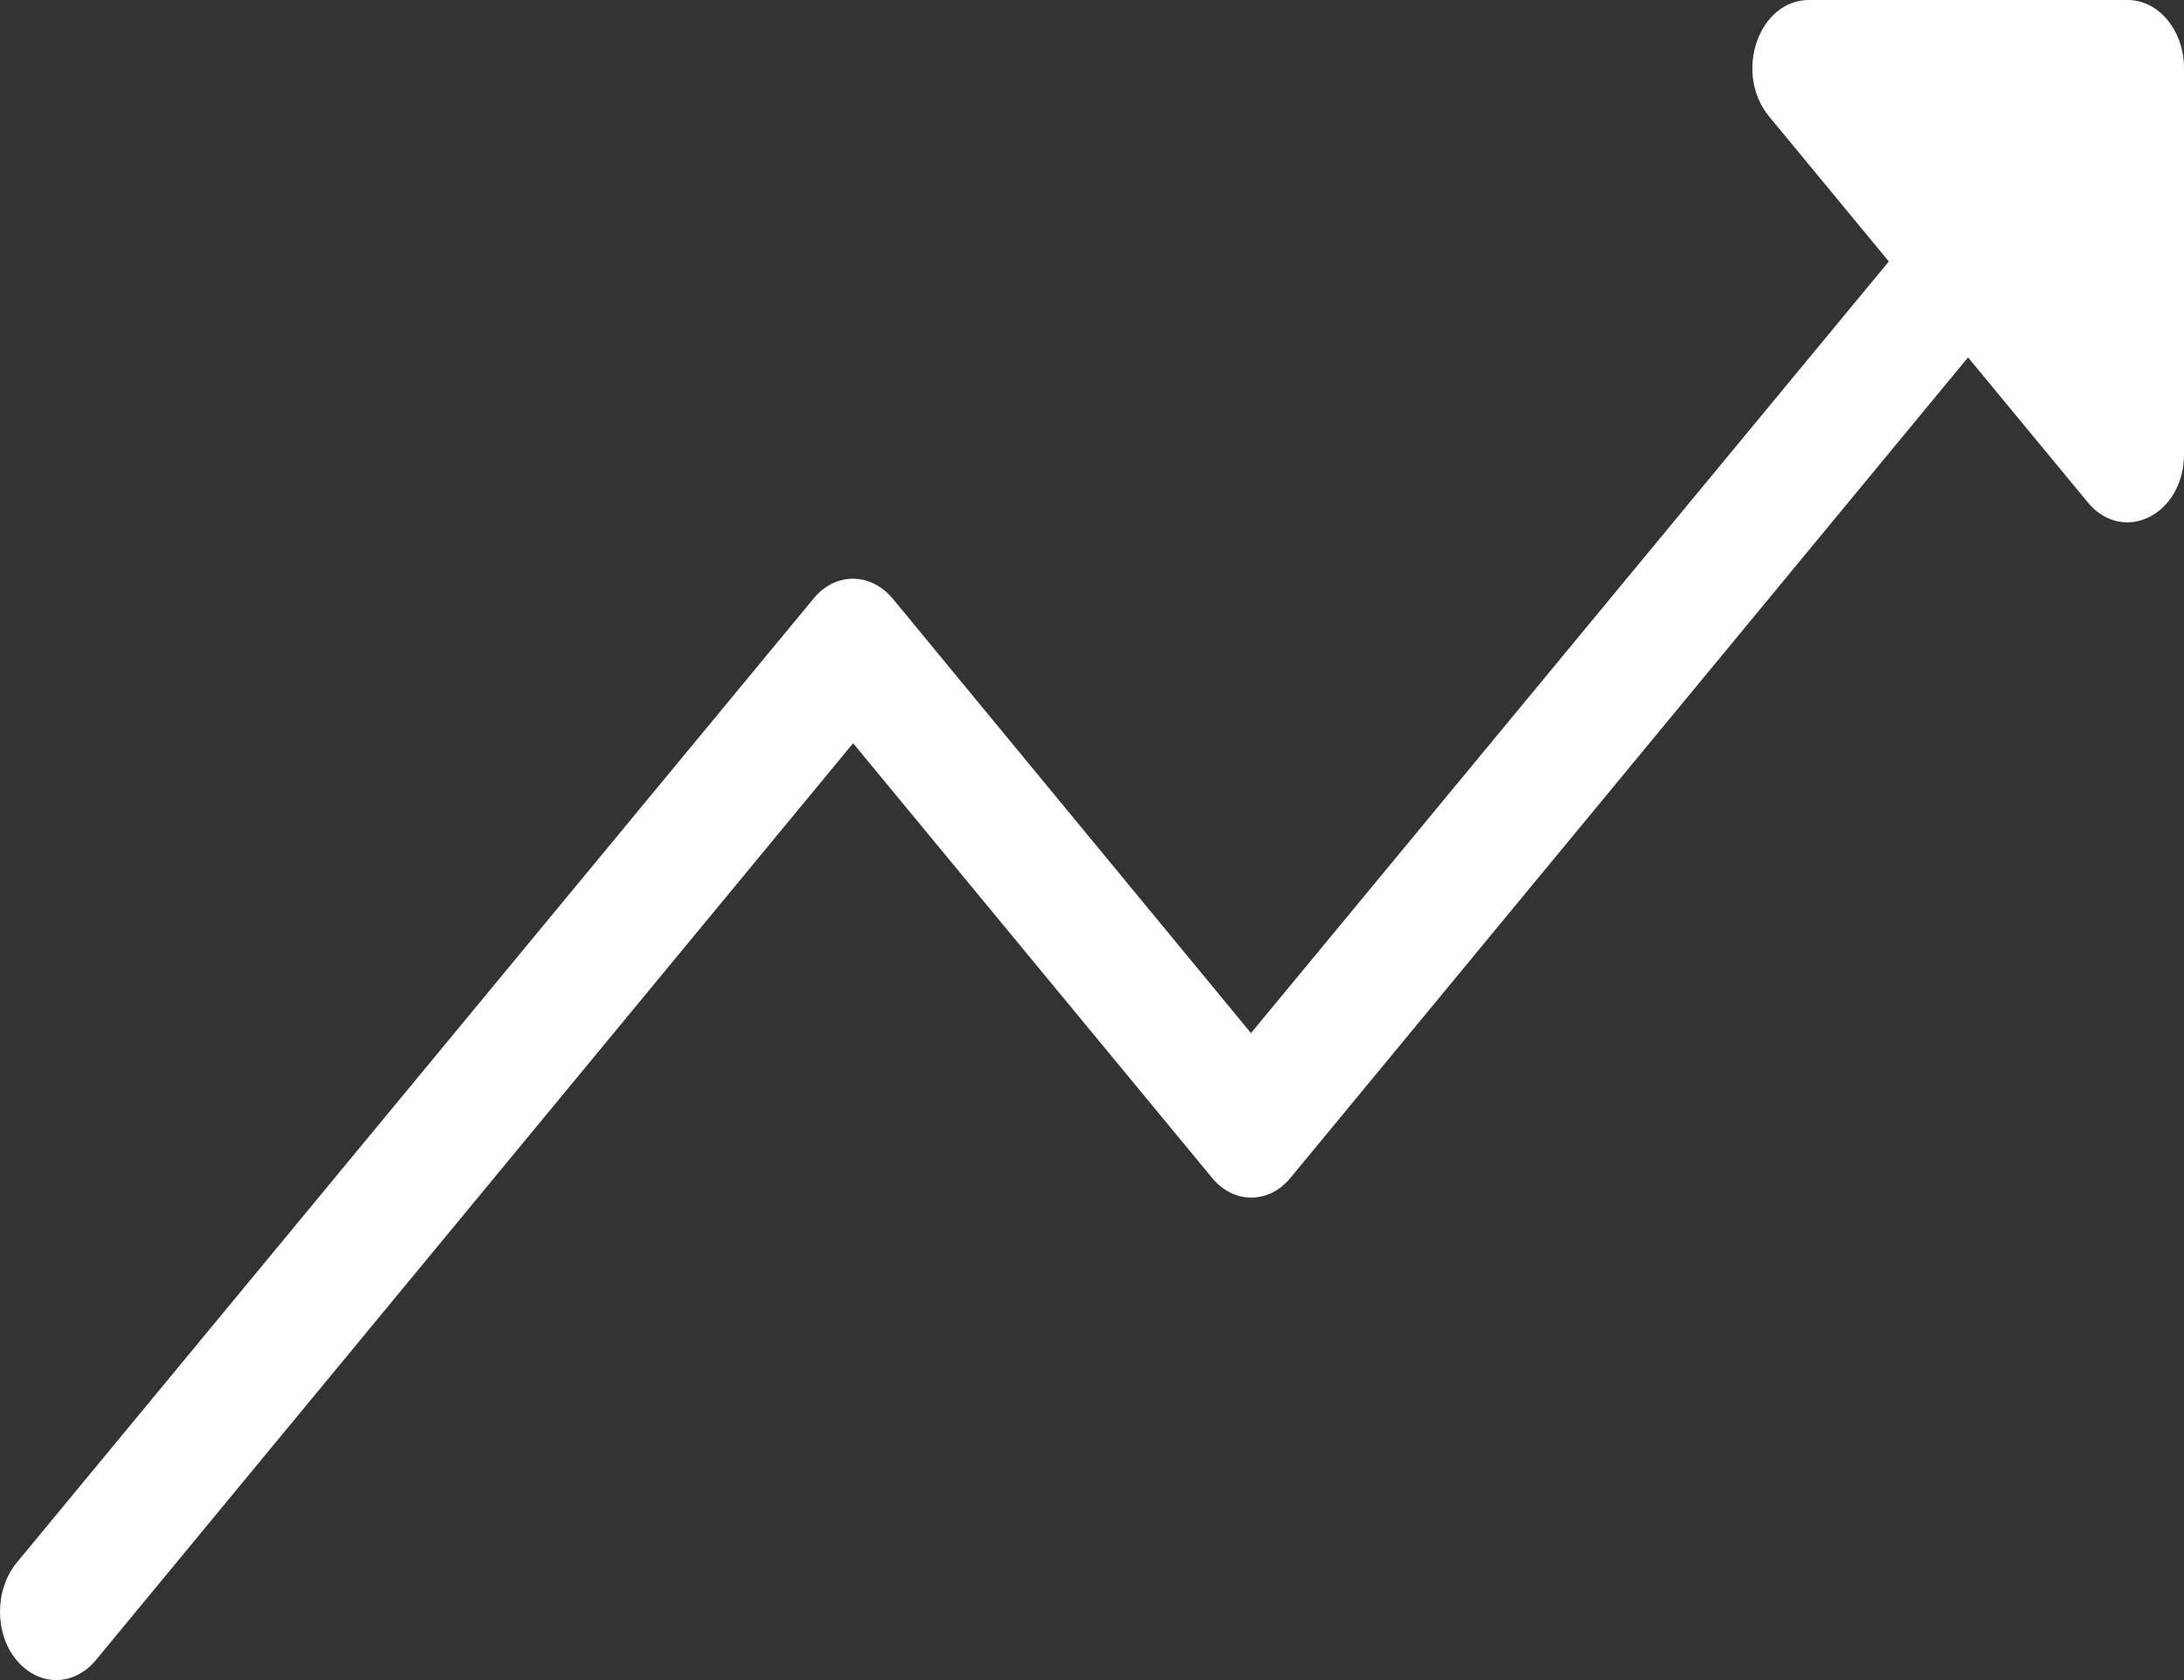 <svg width="52" height="40" viewBox="0 0 52 40" fill="none" xmlns="http://www.w3.org/2000/svg">
<rect x="0" y="0" width="52" height="40" fill="#333333" stroke="none"/>
<path d="M49.709 11.96C50.547 12.975 52 12.265 52 10.81V1.624C52 0.727 51.399 0 50.659 0H43.072C41.871 0 41.27 1.742 42.122 2.774L44.972 6.225L29.785 24.597L21.262 14.261C20.731 13.618 19.879 13.618 19.362 14.261L0.388 37.217C-0.129 37.86 -0.129 38.892 0.388 39.518C0.919 40.161 1.757 40.161 2.288 39.518L20.312 17.695L28.849 28.031C29.366 28.674 30.218 28.674 30.735 28.031L46.858 8.509L49.709 11.96Z" fill="#FFFFFF"/>
</svg>
